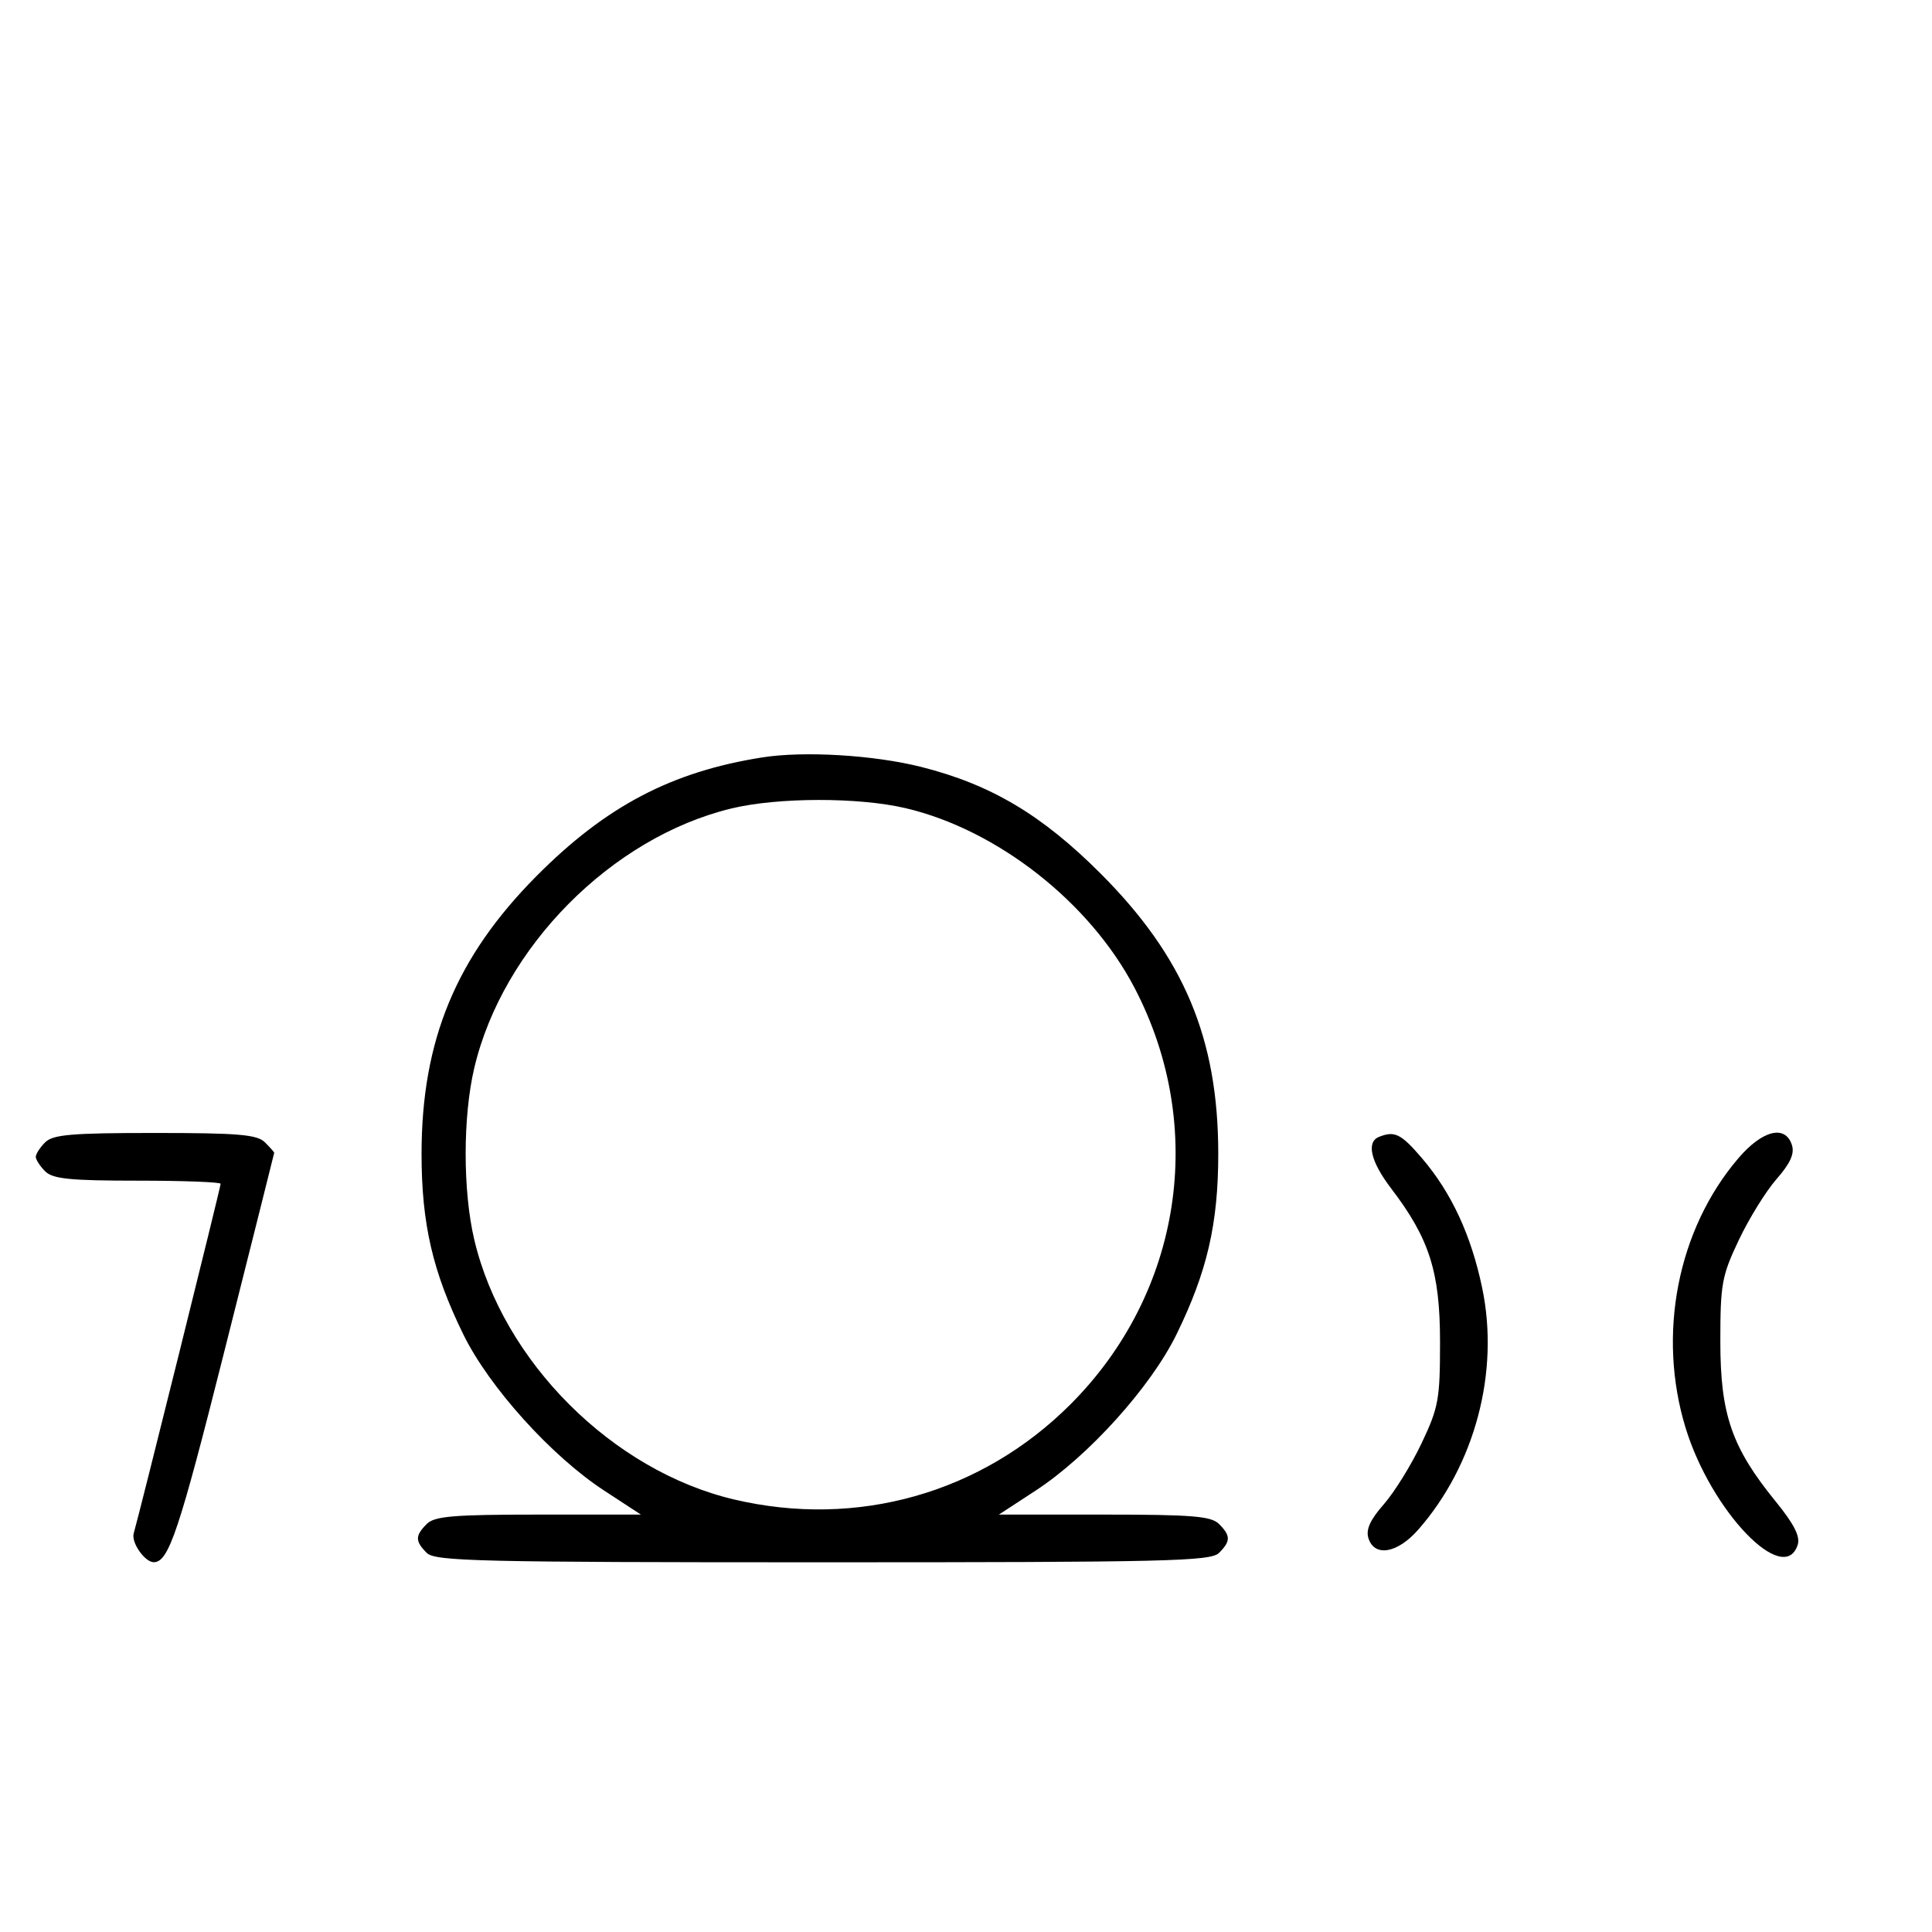 <svg xmlns="http://www.w3.org/2000/svg" width="324" height="324" viewBox="0 0 324 324" version="1.1">
	<path d="M 127.870 127.014 C 112.636 129.407, 101.616 135.194, 89.974 146.916 C 76.475 160.507, 70.696 174.473, 70.696 193.500 C 70.696 205.238, 72.560 213.290, 77.713 223.806 C 82.032 232.618, 92.468 244.189, 101.307 249.965 L 107.483 254 90.313 254 C 76.037 254, 72.878 254.265, 71.571 255.571 C 69.598 257.545, 69.598 258.455, 71.571 260.429 C 72.968 261.825, 80.372 262, 138 262 C 195.628 262, 203.032 261.825, 204.429 260.429 C 206.402 258.455, 206.402 257.545, 204.429 255.571 C 203.119 254.261, 199.917 254, 185.187 254 L 167.517 254 173.693 249.965 C 182.532 244.189, 192.968 232.618, 197.287 223.806 C 202.440 213.290, 204.304 205.238, 204.304 193.500 C 204.304 174.166, 198.551 160.473, 184.539 146.461 C 174.721 136.644, 166.174 131.566, 154.500 128.618 C 146.592 126.621, 134.868 125.914, 127.870 127.014 M 122.645 135.584 C 102.562 140.445, 84.305 158.877, 79.537 179.103 C 77.610 187.282, 77.610 199.718, 79.537 207.897 C 84.350 228.315, 102.685 246.650, 123.103 251.463 C 143.742 256.328, 164.600 250.431, 179.516 235.516 C 198.204 216.827, 202.475 188.970, 190.233 165.603 C 182.739 151.298, 167.261 139.159, 151.897 135.537 C 143.998 133.676, 130.439 133.697, 122.645 135.584 M 7.571 191.571 C 6.707 192.436, 6 193.529, 6 194 C 6 194.471, 6.707 195.564, 7.571 196.429 C 8.850 197.707, 11.742 198, 23.071 198 C 30.732 198, 37 198.237, 37 198.527 C 37 199.091, 23.249 254.393, 22.425 257.145 C 21.965 258.681, 24.307 262.019, 25.821 261.985 C 28.299 261.929, 30.034 256.740, 37.555 226.898 C 42.185 208.529, 45.979 193.420, 45.986 193.321 C 45.994 193.223, 45.293 192.436, 44.429 191.571 C 43.124 190.267, 39.991 190, 26 190 C 12.009 190, 8.876 190.267, 7.571 191.571 M 231.250 190.662 C 229.097 191.531, 229.875 194.819, 233.293 199.297 C 239.709 207.703, 241.492 213.289, 241.496 225 C 241.500 234.674, 241.256 236.015, 238.397 242.047 C 236.691 245.648, 233.844 250.247, 232.070 252.267 C 229.769 254.888, 229.030 256.520, 229.490 257.970 C 230.503 261.161, 234.353 260.501, 237.831 256.540 C 247.364 245.682, 251.500 230.068, 248.568 216.006 C 246.722 207.149, 243.403 199.999, 238.456 194.220 C 234.955 190.129, 233.883 189.600, 231.250 190.662 M 291.544 194.220 C 281.318 206.166, 277.870 223.800, 282.691 239.500 C 286.974 253.454, 299.218 266.190, 301.484 259.049 C 301.924 257.665, 300.848 255.557, 297.777 251.787 C 290.421 242.756, 288.508 237.230, 288.504 225 C 288.500 215.326, 288.744 213.985, 291.603 207.953 C 293.309 204.352, 296.156 199.753, 297.930 197.733 C 300.231 195.112, 300.970 193.480, 300.510 192.030 C 299.414 188.577, 295.570 189.516, 291.544 194.220 " stroke="none" fill="black" fill-rule="evenodd"/>
</svg>